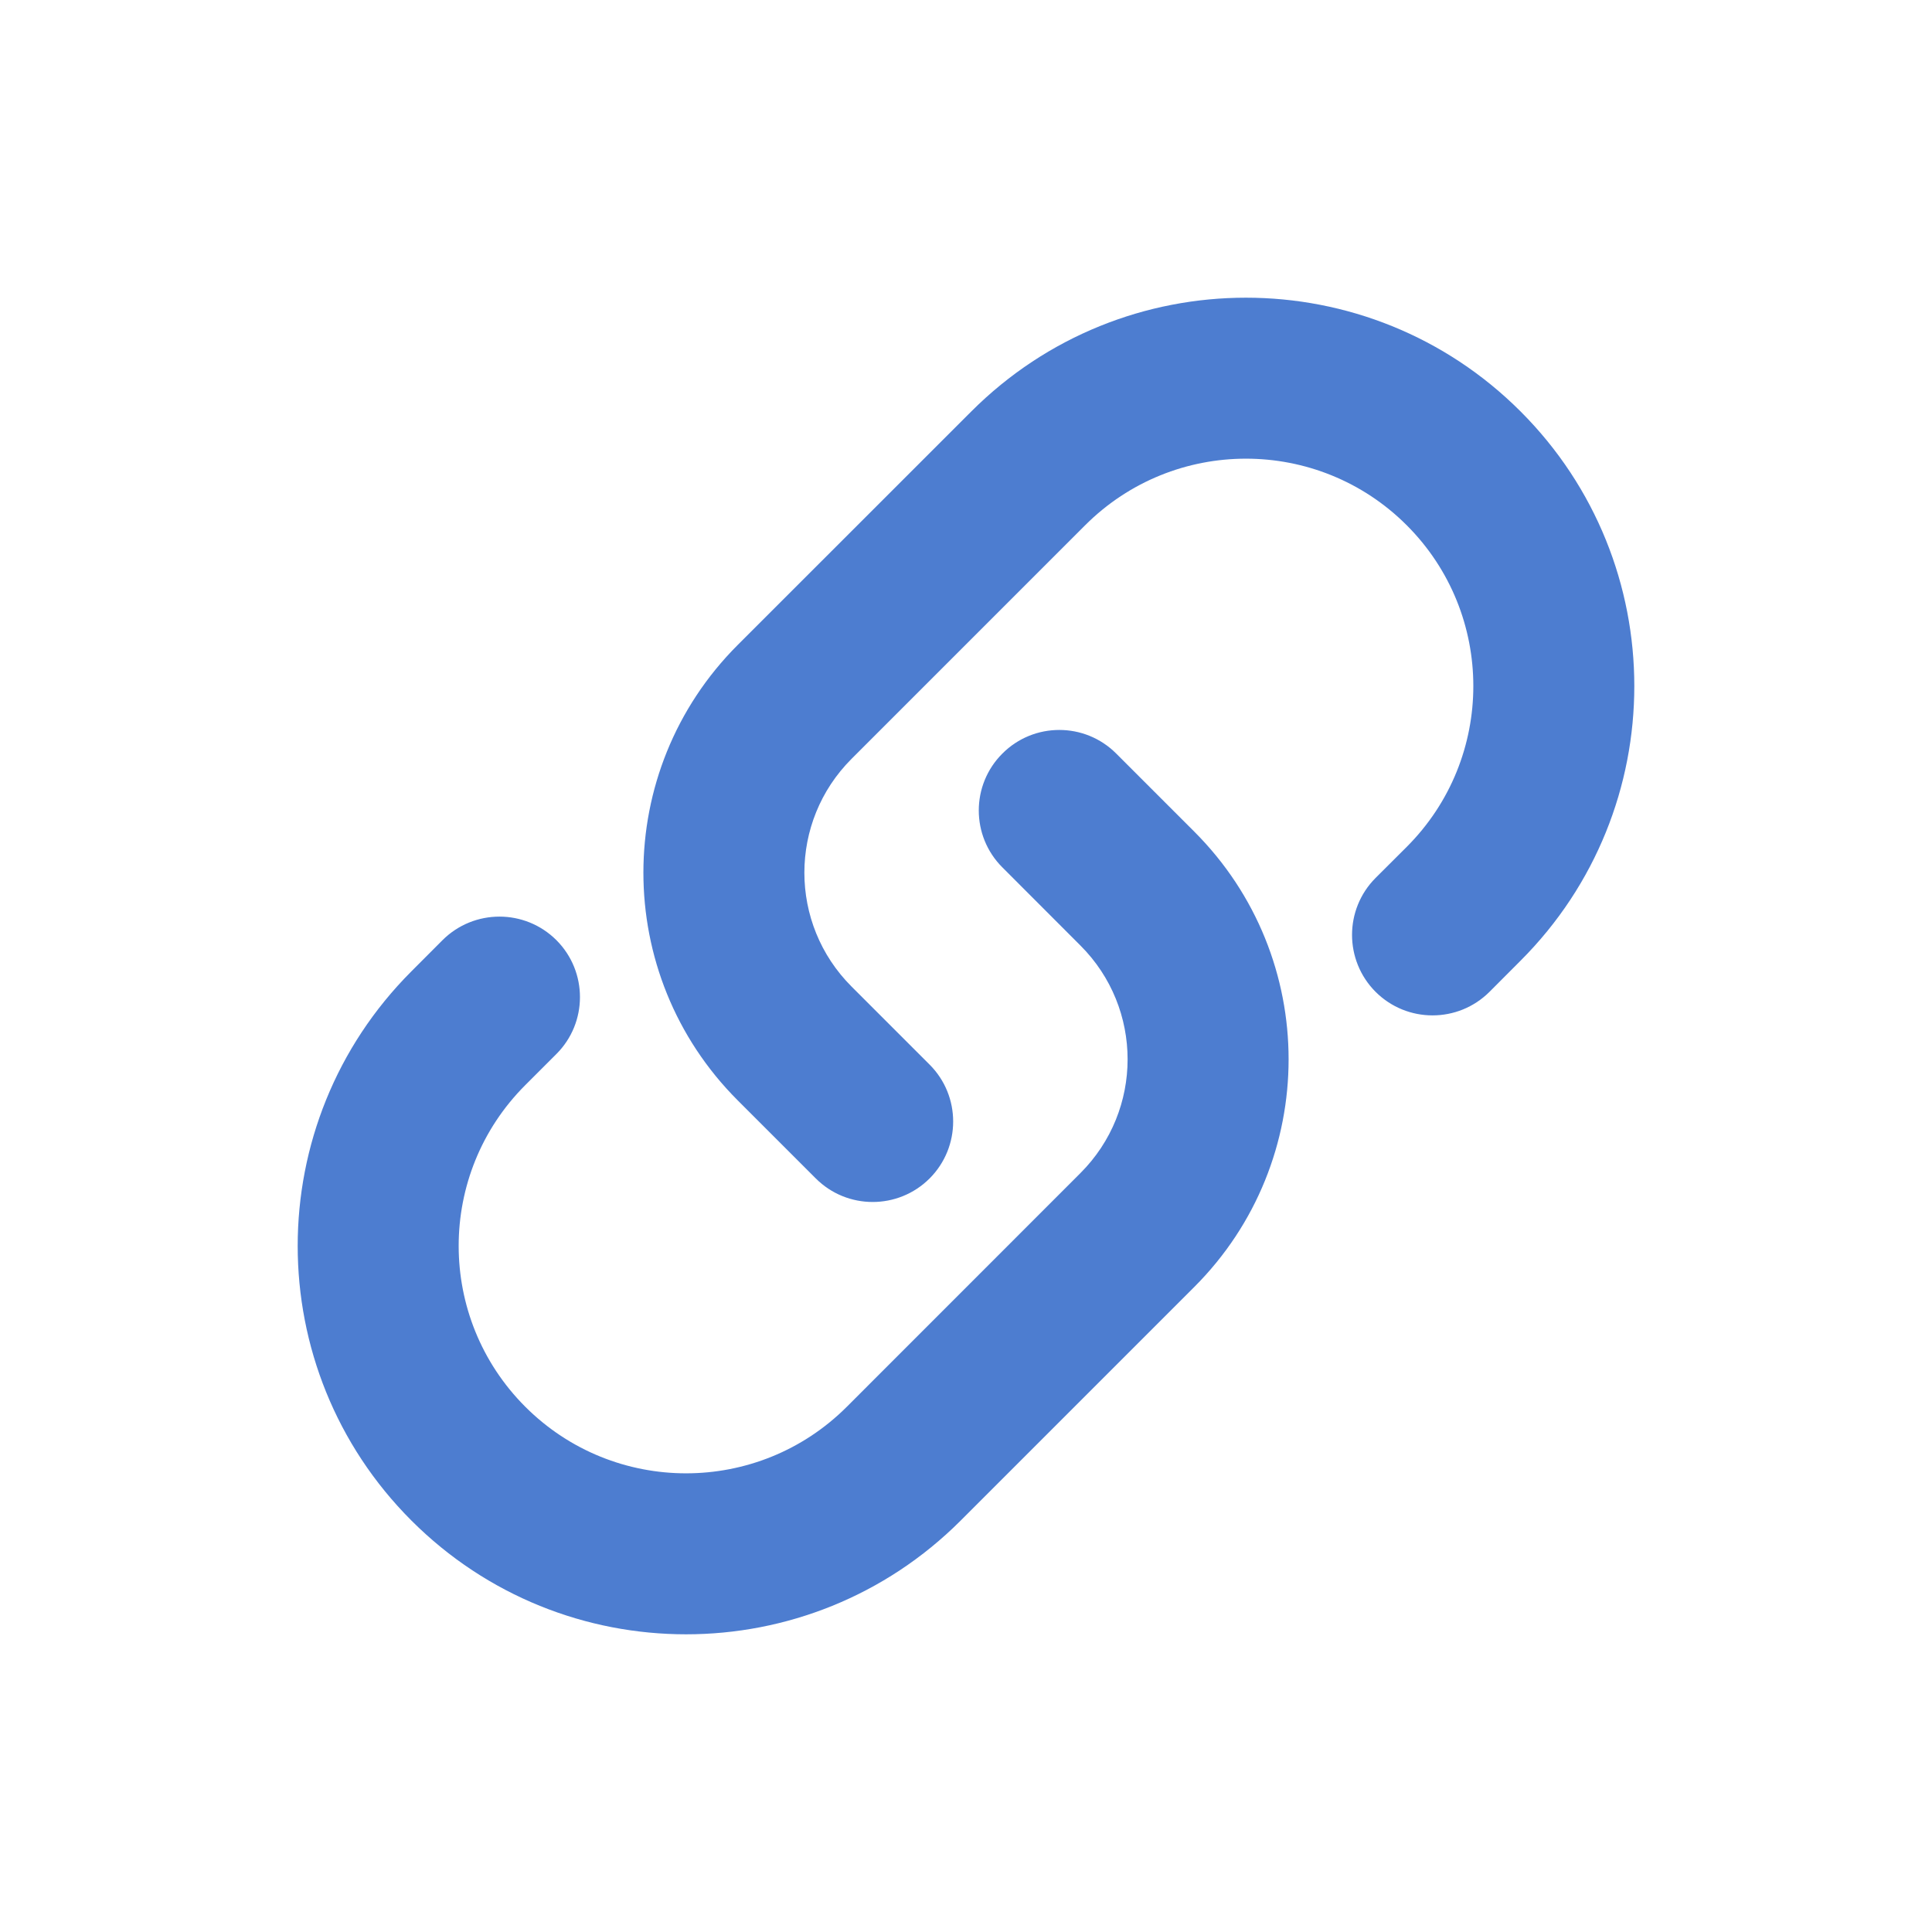 <svg width="24" height="24" viewBox="0 0 24 24" fill="none" xmlns="http://www.w3.org/2000/svg">
    <path fill-rule="evenodd" clip-rule="evenodd" d="M12.066 5.111C13.95 3.227 17.005 3.227 18.889 5.111C20.773 6.995 20.773 10.05 18.889 11.934L18.503 12.321C18.112 12.711 17.479 12.711 17.088 12.321C16.698 11.93 16.698 11.297 17.088 10.906L17.475 10.52C18.578 9.417 18.578 7.628 17.475 6.525C16.372 5.422 14.583 5.422 13.48 6.525L10.578 9.427C9.797 10.208 9.797 11.474 10.578 12.255L11.548 13.225C11.938 13.615 11.938 14.248 11.548 14.639C11.157 15.029 10.524 15.029 10.134 14.639L9.164 13.669C7.602 12.107 7.602 9.574 9.164 8.012L12.066 5.111ZM12.452 9.361C12.842 8.97 13.476 8.97 13.866 9.361L14.836 10.331C16.398 11.893 16.398 14.425 14.836 15.987L11.934 18.889C10.05 20.773 6.995 20.773 5.111 18.889C3.227 17.005 3.227 13.95 5.111 12.066L5.497 11.679C5.888 11.289 6.521 11.289 6.912 11.679C7.302 12.07 7.302 12.703 6.912 13.093L6.525 13.48C5.422 14.583 5.422 16.371 6.525 17.475C7.628 18.578 9.417 18.578 10.52 17.475L13.421 14.573C14.203 13.792 14.203 12.526 13.421 11.745L12.452 10.775C12.061 10.385 12.061 9.751 12.452 9.361Z" fill="#4D7DD0"/>
</svg>
